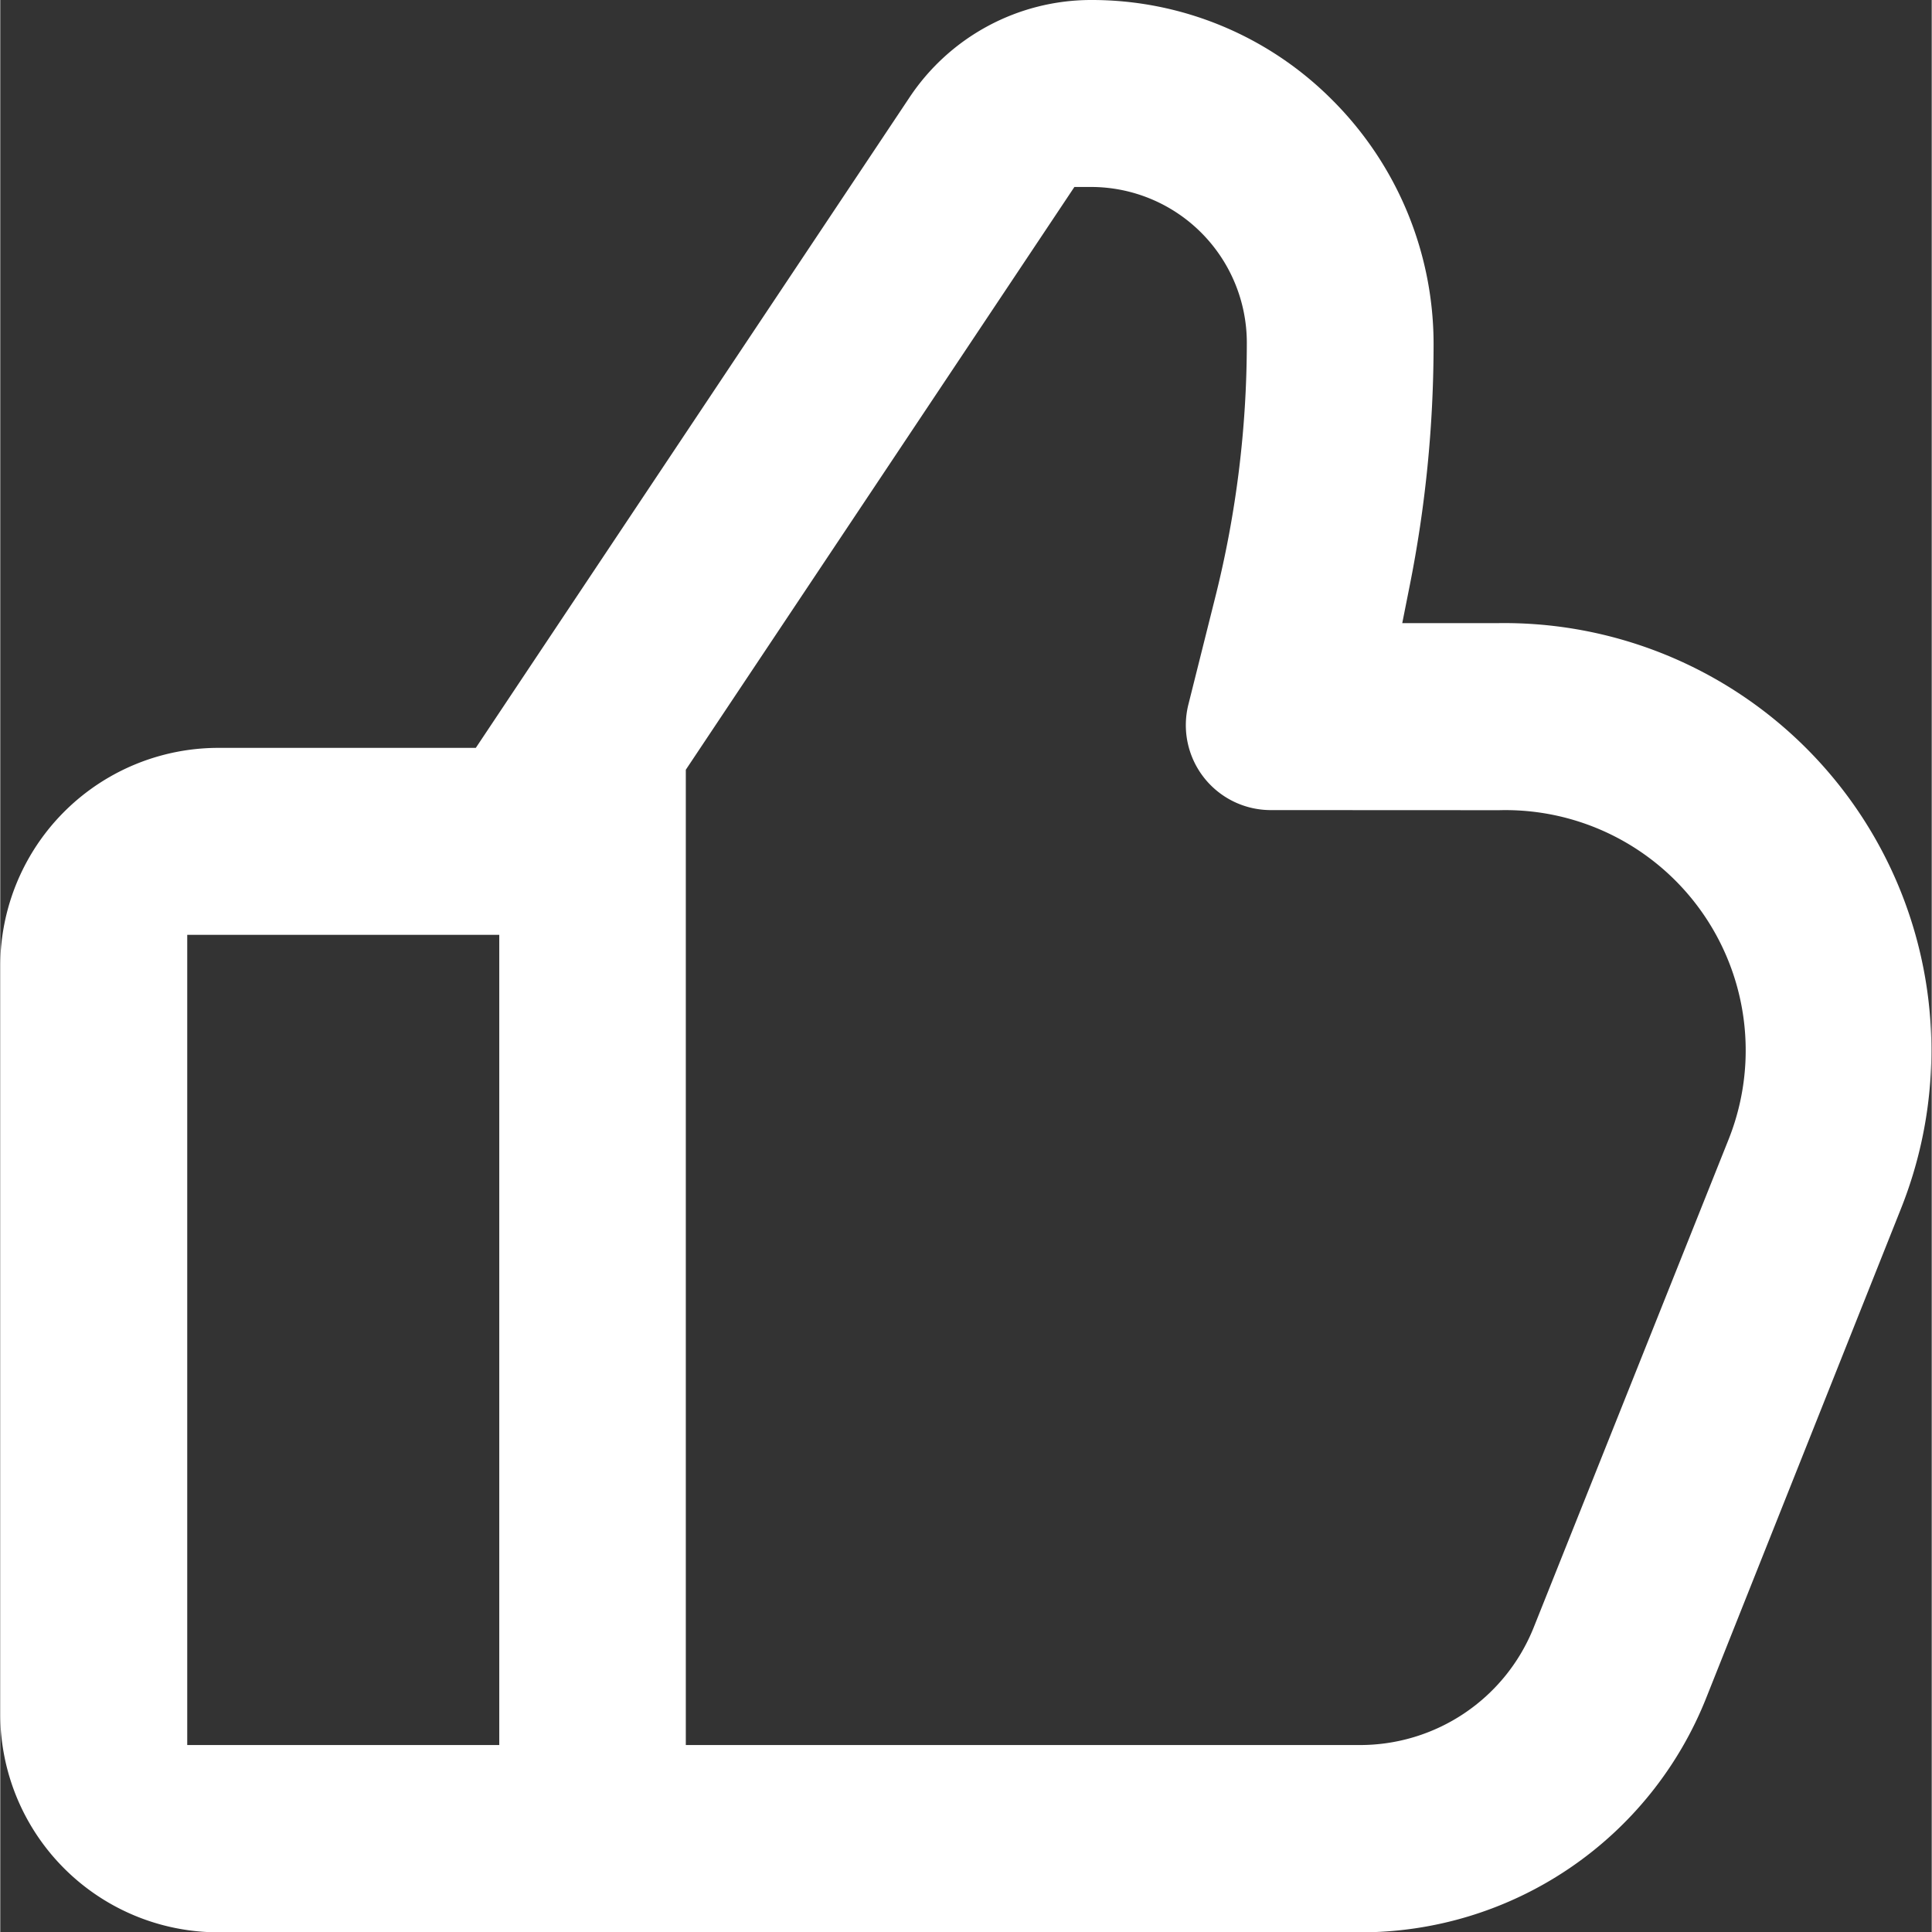 <svg xmlns="http://www.w3.org/2000/svg" width="20" height="20" viewBox="0 0 18.192 18.197">
  <rect x="0" y="0" width="18.192" height="18.197" fill="#333333" stroke="none"/>
  <path class="fill_main-color" id="Path_576" data-name="Path 576" d="M32.5,22.267a3.249,3.249,0,0,0-.951-2.322A3.193,3.193,0,0,0,29.273,19a2.055,2.055,0,0,0-1.708.916l-4.086,6.128H21.055A2.055,2.055,0,0,0,19,28.1v7.044A2.055,2.055,0,0,0,21.055,37.2H31.8a3.5,3.5,0,0,0,3.27-2.213l1.831-4.6a4.024,4.024,0,0,0-3.789-5.518h-.907l.07-.352A11.632,11.632,0,0,0,32.5,22.267ZM23.7,35.436H20.761V27.805H23.7Zm9.419-8.805a2.263,2.263,0,0,1,2.16,3.1l-1.837,4.6A1.761,1.761,0,0,1,31.8,35.436H25.457V26.25l3.66-5.489h.156a1.468,1.468,0,0,1,1.468,1.468,9.862,9.862,0,0,1-.294,2.383l-.255,1.018a.8.8,0,0,0,.784,1Z" transform="translate(-19 -19)" fill="#fff"/>
</svg>
